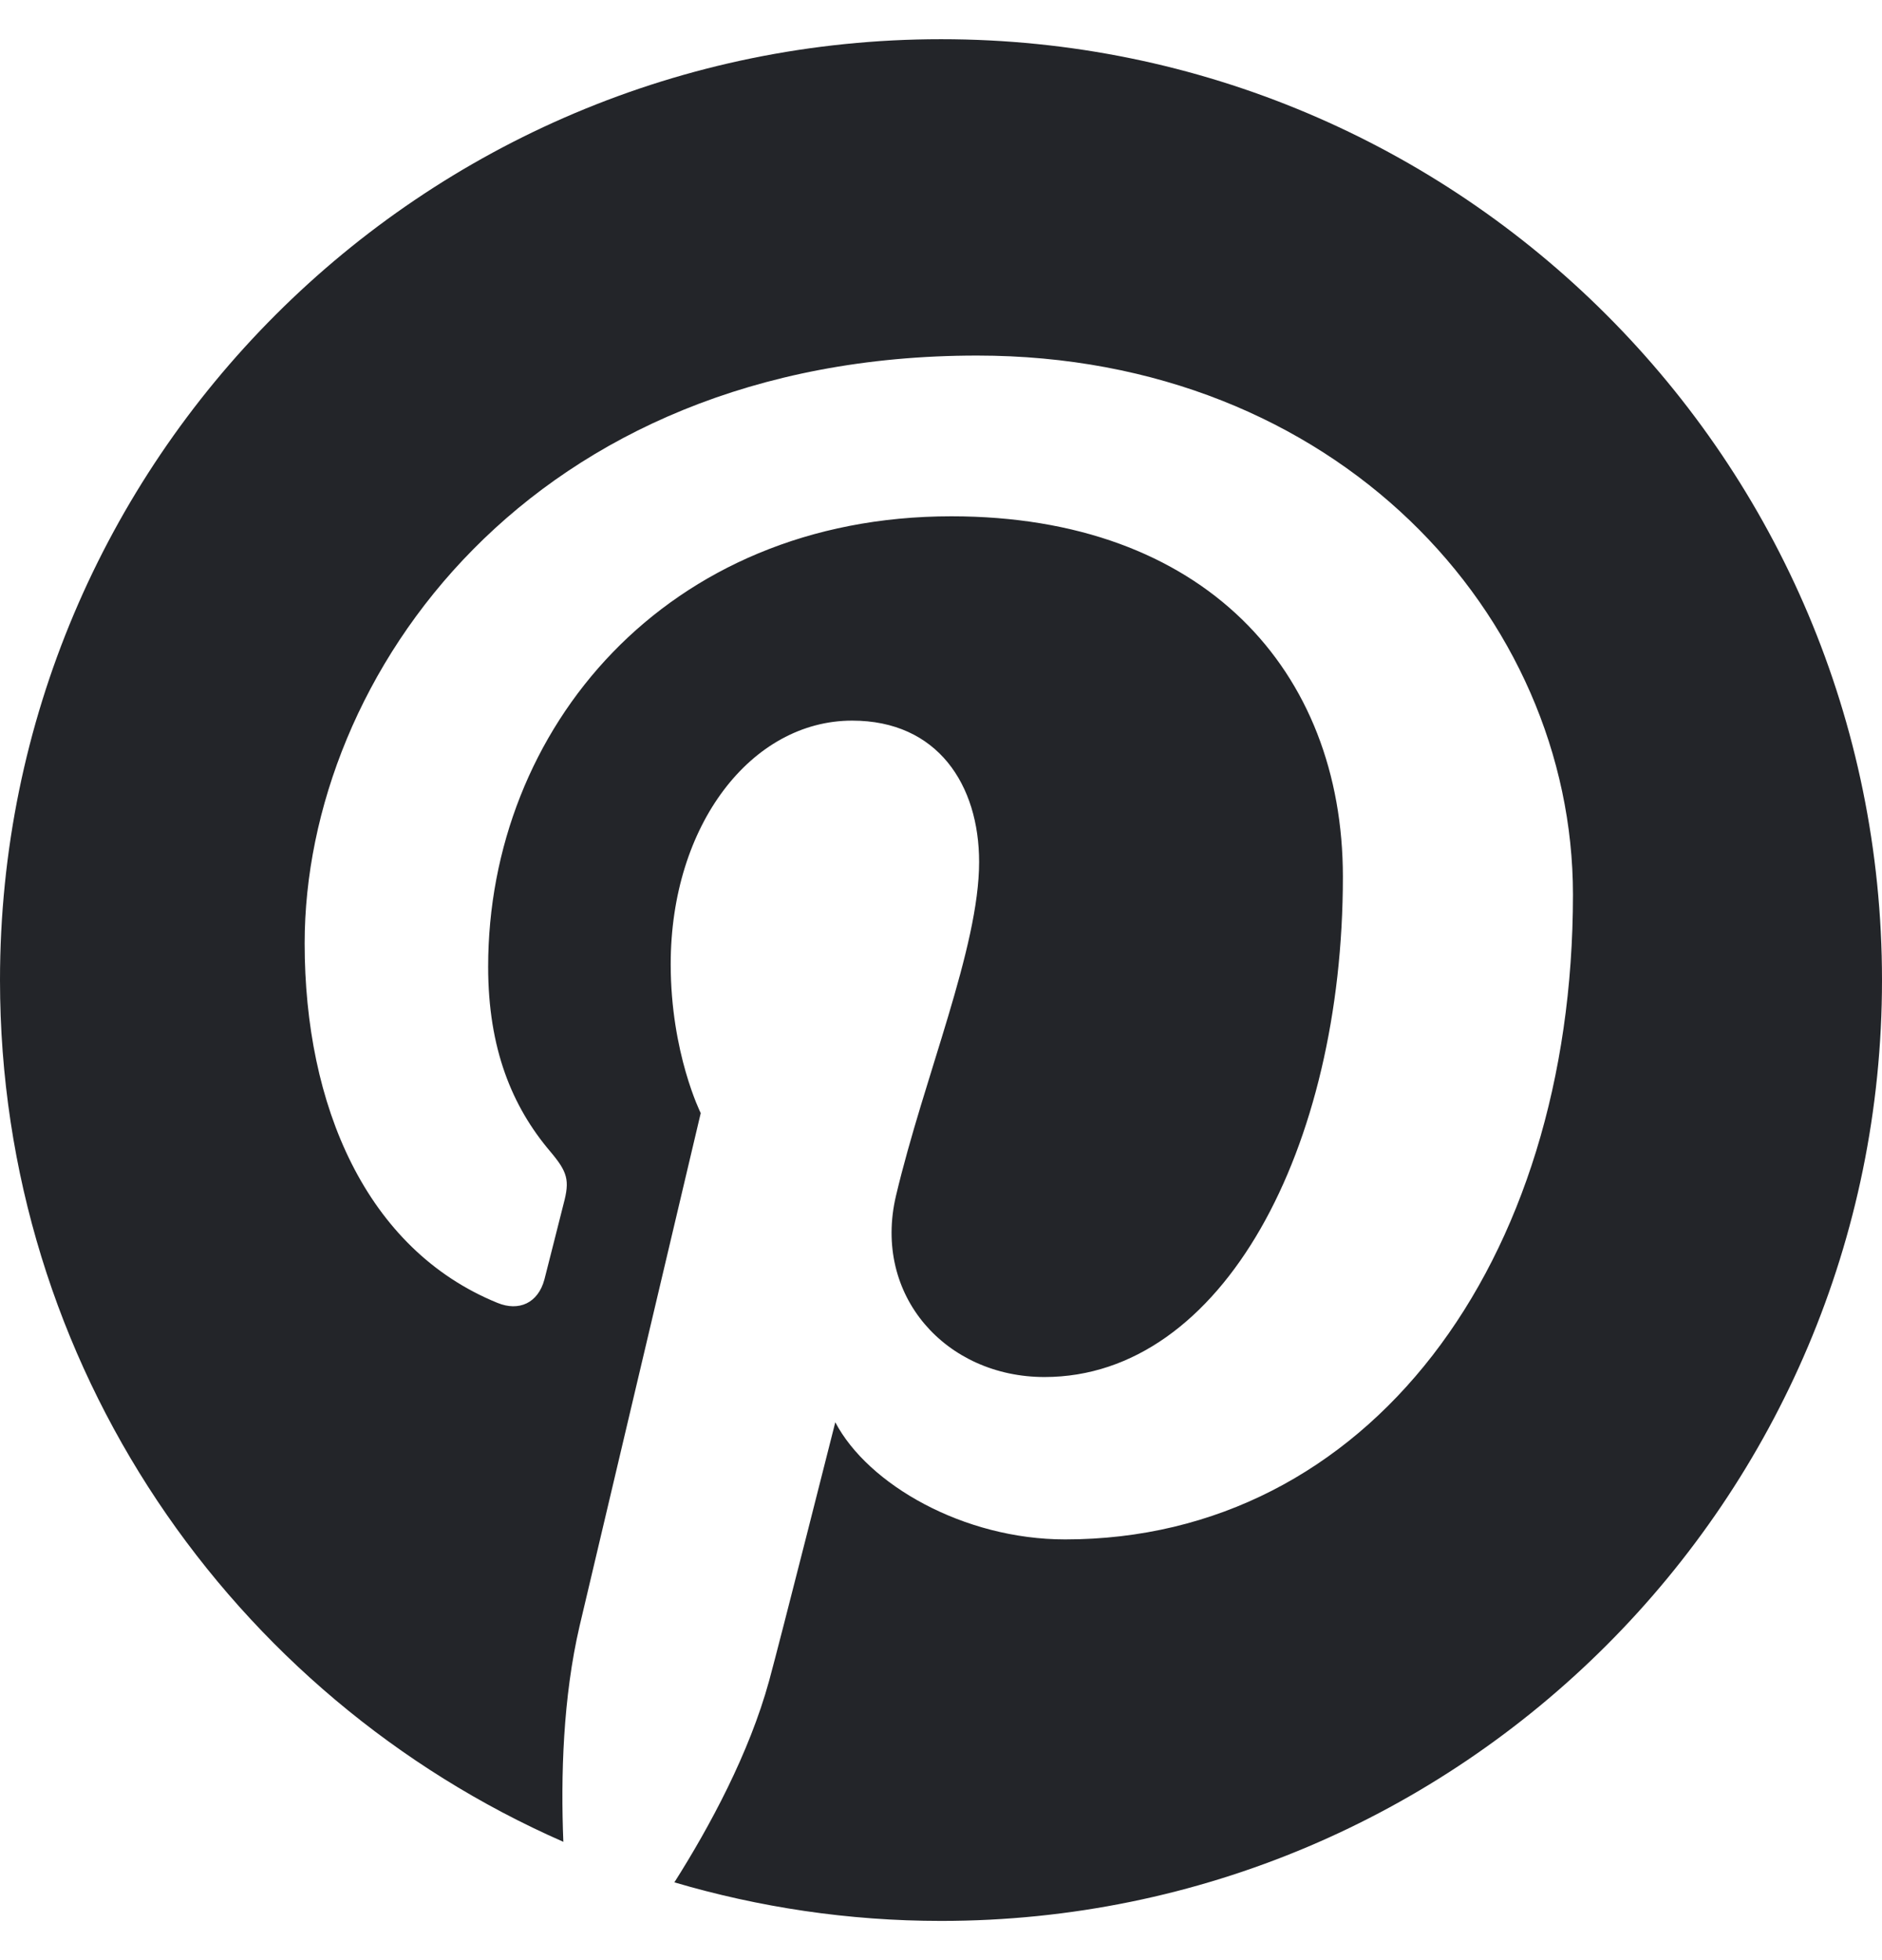 <svg width="24" height="25" viewBox="0 0 24 25" fill="none" xmlns="http://www.w3.org/2000/svg">
<path fill-rule="evenodd" clip-rule="evenodd" d="M12.001 0.5C5.374 0.5 0 5.872 0 12.501C0 17.413 2.955 21.635 7.184 23.491C7.15 22.654 7.179 21.647 7.392 20.735C7.623 19.761 8.936 14.197 8.936 14.197C8.936 14.197 8.553 13.431 8.553 12.297C8.553 10.519 9.585 9.191 10.867 9.191C11.958 9.191 12.486 10.011 12.486 10.994C12.486 12.09 11.786 13.731 11.426 15.251C11.126 16.525 12.064 17.563 13.32 17.563C15.594 17.563 17.125 14.643 17.125 11.183C17.125 8.554 15.354 6.585 12.132 6.585C8.492 6.585 6.225 9.299 6.225 12.33C6.225 13.377 6.532 14.114 7.015 14.684C7.238 14.948 7.268 15.052 7.187 15.354C7.131 15.573 6.998 16.106 6.943 16.317C6.863 16.62 6.617 16.73 6.343 16.617C4.665 15.933 3.885 14.097 3.885 12.032C3.885 8.624 6.76 4.535 12.461 4.535C17.043 4.535 20.059 7.852 20.059 11.41C20.059 16.118 17.442 19.634 13.583 19.634C12.289 19.634 11.069 18.934 10.652 18.14C10.652 18.14 9.954 20.904 9.808 21.438C9.554 22.362 9.056 23.288 8.6 24.008C9.679 24.326 10.819 24.5 12.001 24.5C18.628 24.5 24 19.128 24 12.501C24 5.872 18.628 0.5 12.001 0.5Z" fill="#232529"/>
</svg>
